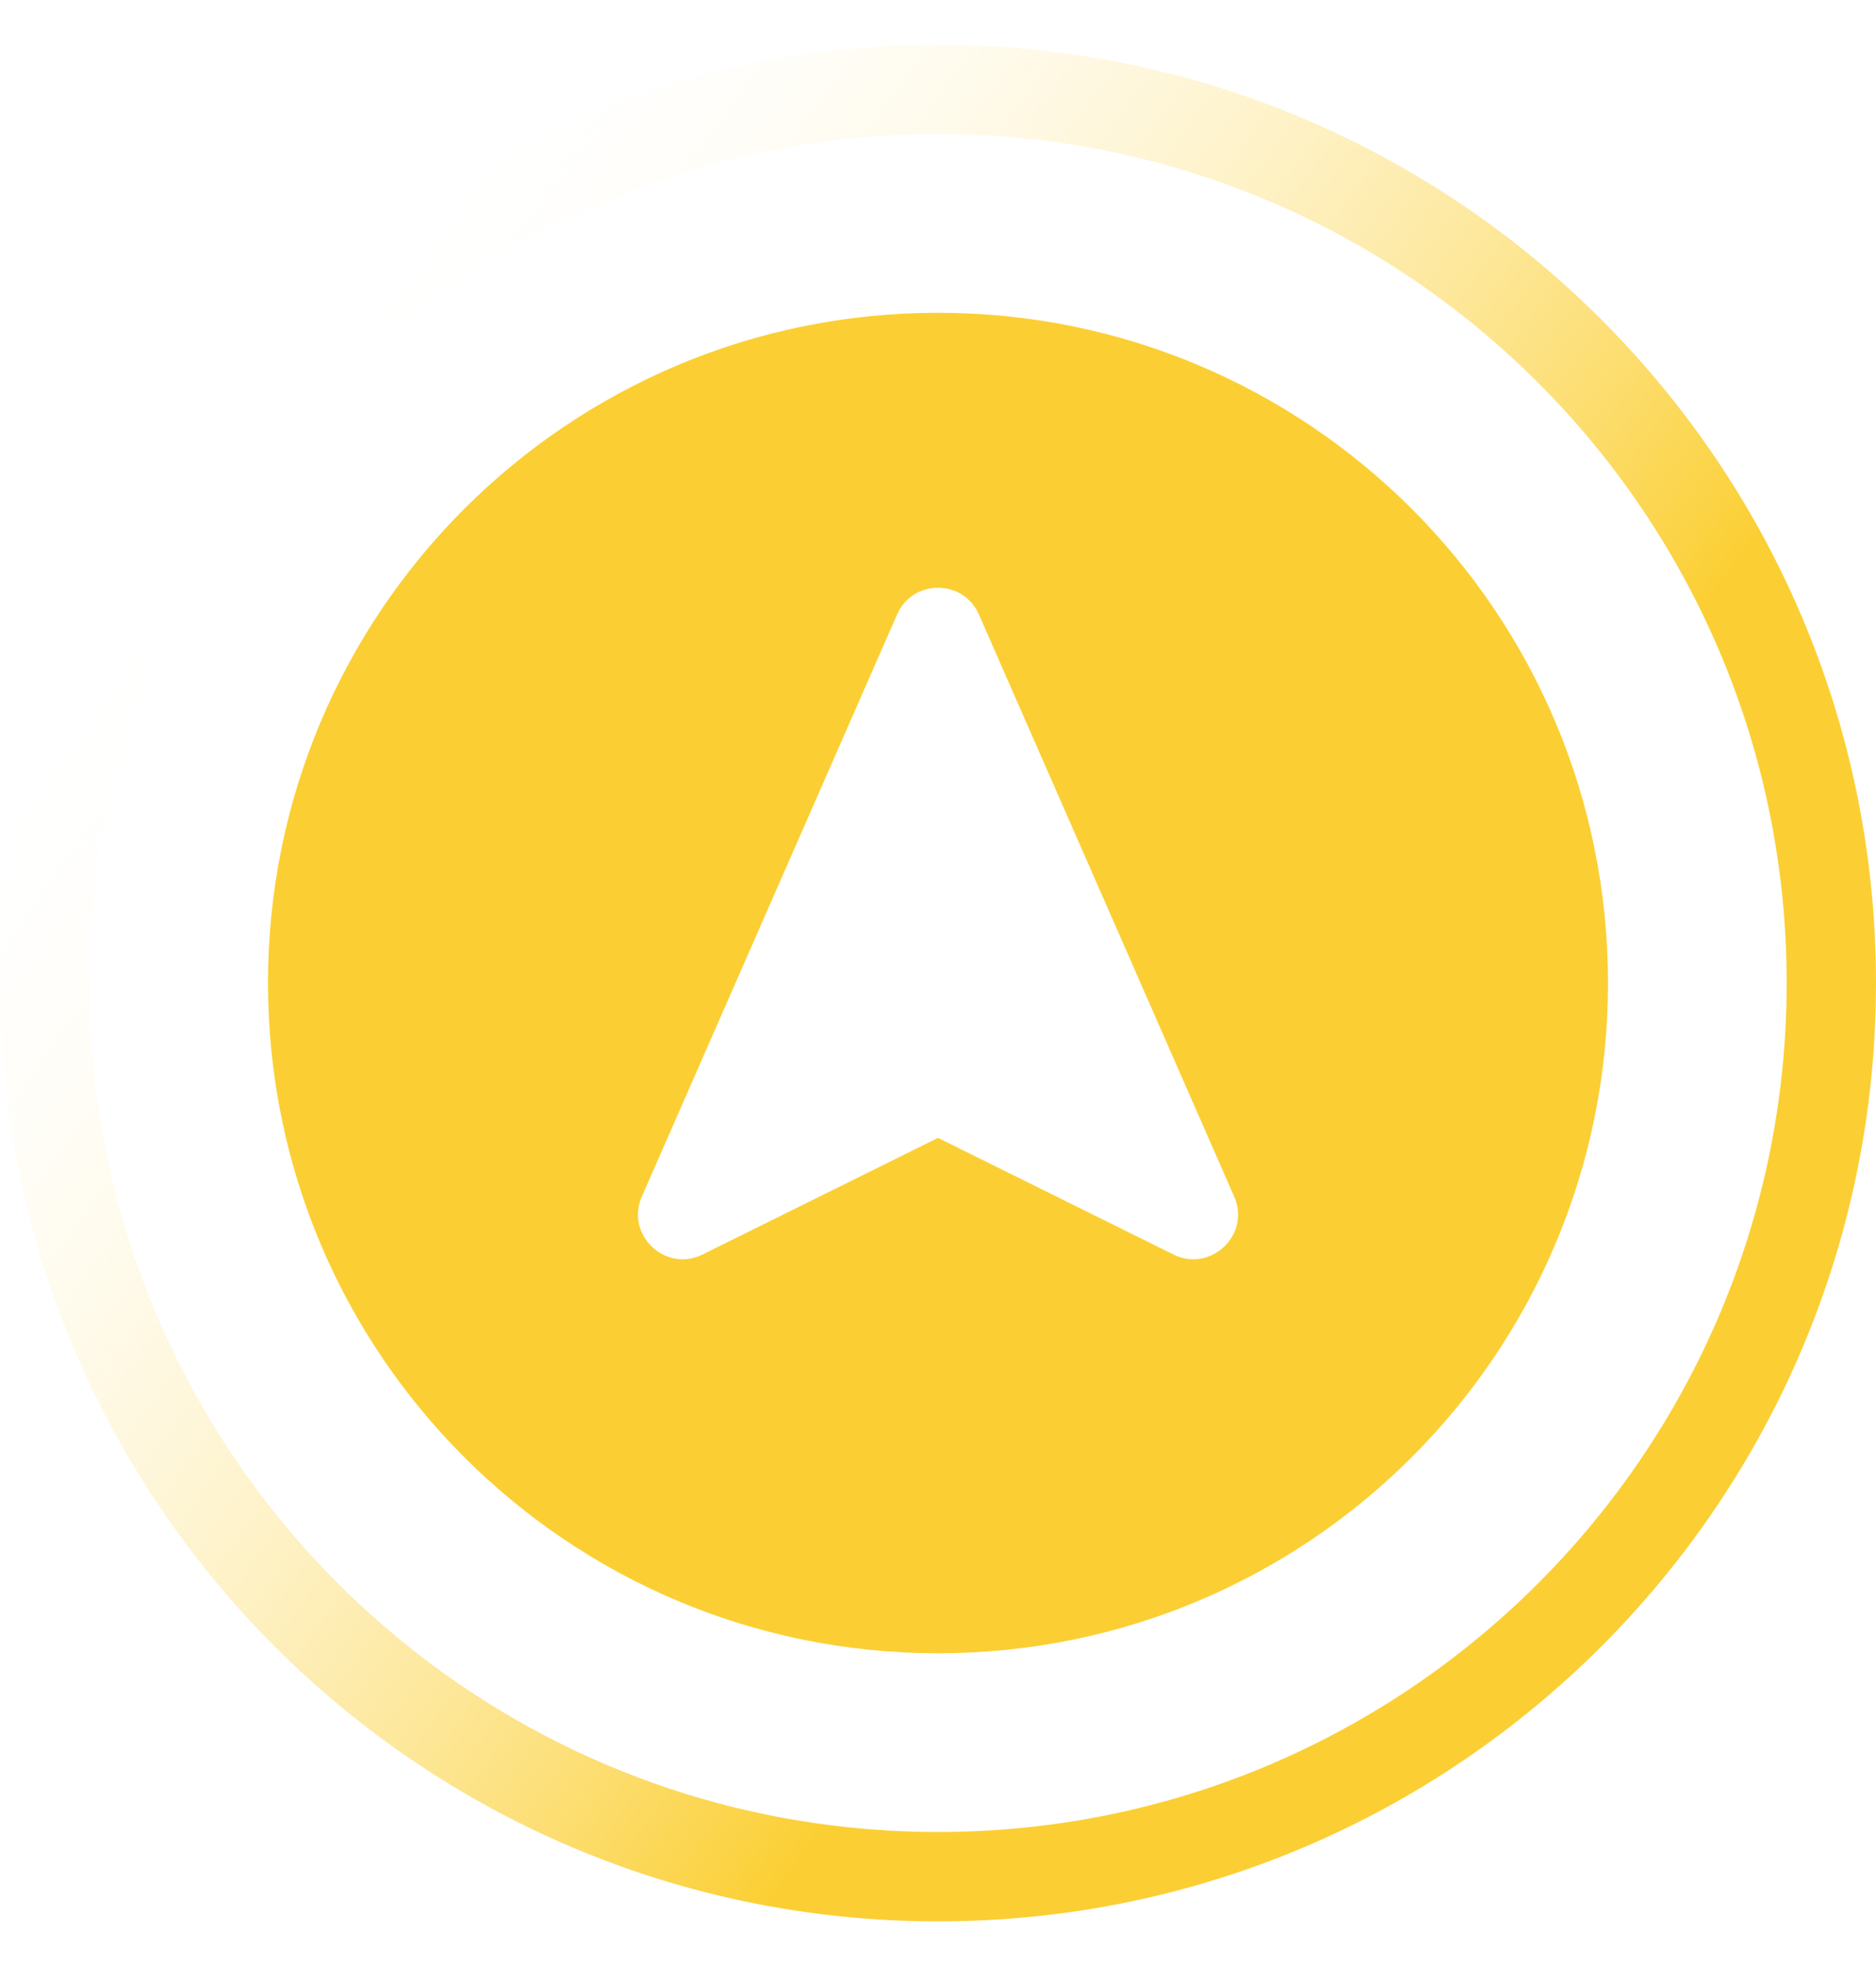 <svg width="21" height="22" viewBox="0 0 21 22" fill="none" xmlns="http://www.w3.org/2000/svg">
<path fill-rule="evenodd" clip-rule="evenodd" d="M10.5 20.5C15.747 20.5 20 16.247 20 11C20 5.753 15.747 1.5 10.5 1.5C5.253 1.5 1 5.753 1 11C1 16.247 5.253 20.5 10.5 20.5ZM10.5 21.5C16.299 21.5 21 16.799 21 11C21 5.201 16.299 0.5 10.5 0.5C4.701 0.5 0 5.201 0 11C0 16.799 4.701 21.5 10.5 21.5Z" fill="url(#paint0_linear_16136_7265)"/>
<path d="M10.5 3.5C6.355 3.5 3 6.854 3 11C3 15.145 6.354 18.5 10.5 18.5C14.645 18.5 18 15.146 18 11C18 6.855 14.646 3.5 10.5 3.5ZM13.136 14.038L10.5 12.733L7.864 14.038C7.447 14.245 6.998 13.816 7.185 13.389L10.042 6.876C10.217 6.477 10.783 6.478 10.958 6.876L13.815 13.389C14.004 13.82 13.549 14.243 13.136 14.038Z" fill="#FBCF33"/>
<defs>
<linearGradient id="paint0_linear_16136_7265" x1="19.5" y1="19" x2="1.5" y2="6" gradientUnits="userSpaceOnUse">
<stop offset="0.337" stop-color="#FBCF33"/>
<stop offset="1" stop-color="white" stop-opacity="0"/>
</linearGradient>
</defs>
</svg>

